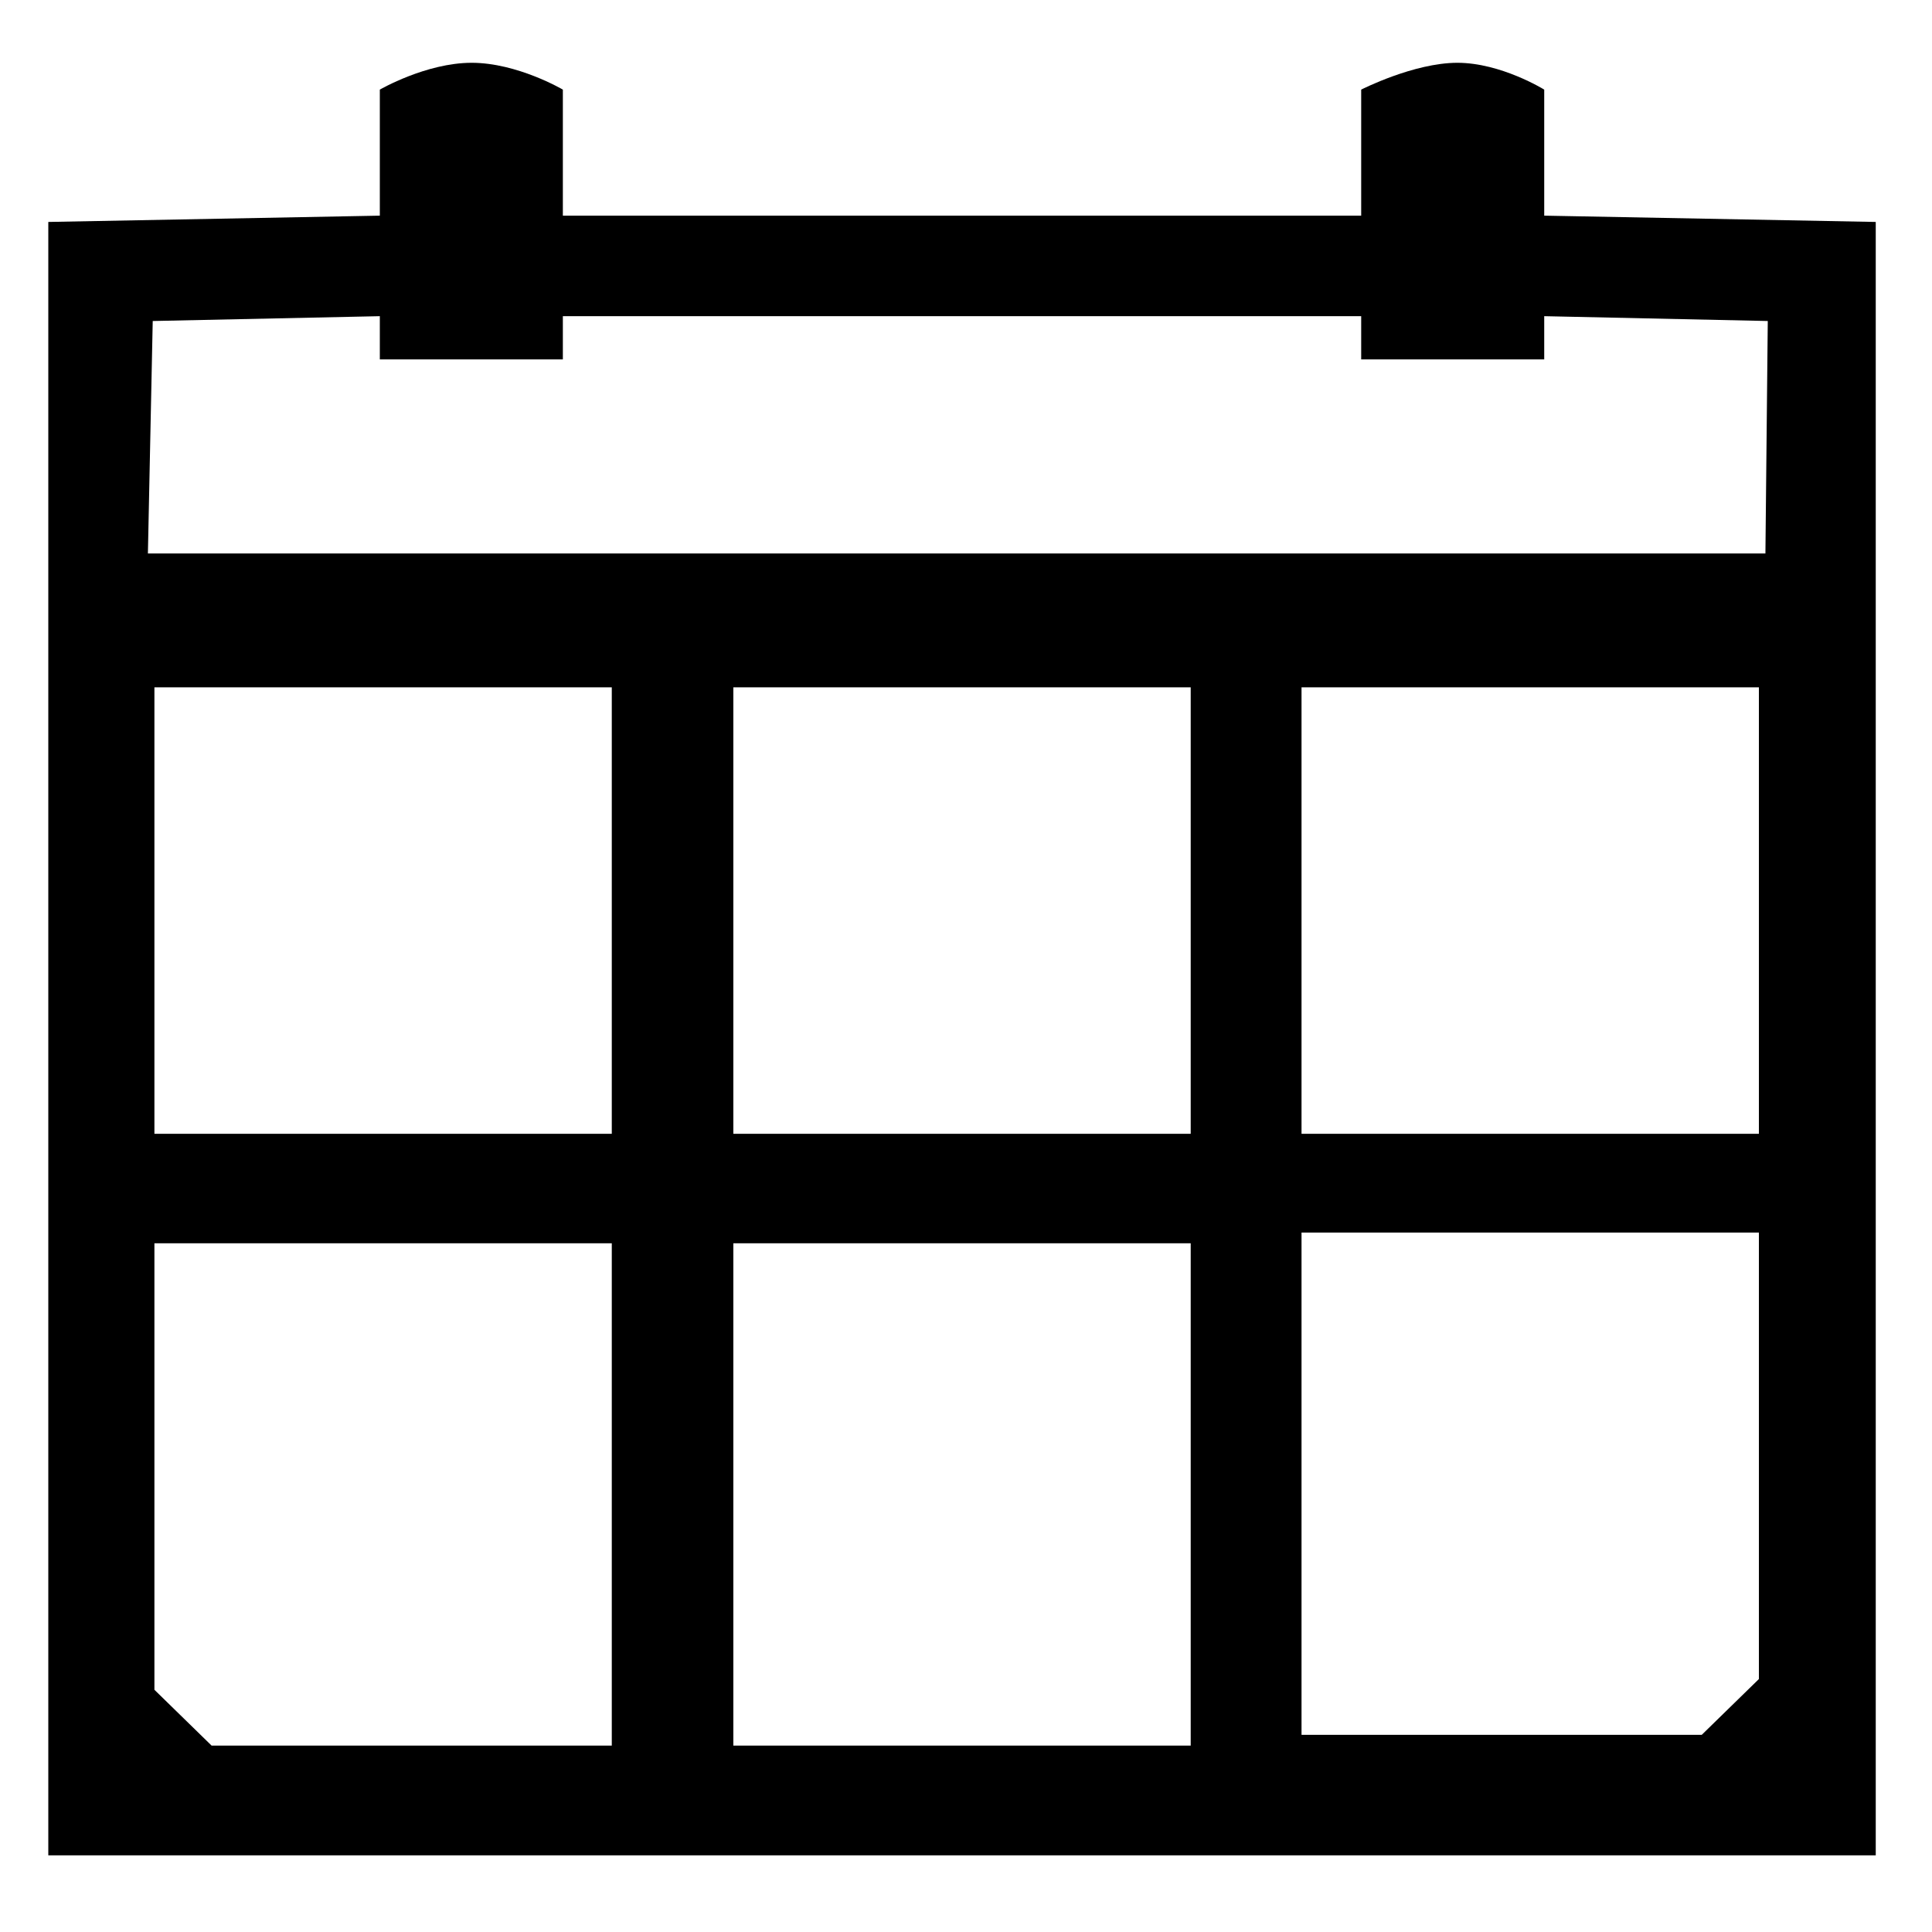 <?xml version="1.0" encoding="UTF-8" standalone="no"?>
<svg width="400px" height="400px" viewBox="0 0 400 400" version="1.1" xmlns="http://www.w3.org/2000/svg" xmlns:xlink="http://www.w3.org/1999/xlink">
    <!-- Generator: Sketch 3.6.1 (26313) - http://www.bohemiancoding.com/sketch -->
    <title>date</title>
    <desc>Created with Sketch.</desc>
    <defs></defs>
    <g id="Page-1" stroke="none" stroke-width="1" fill="none" fill-rule="evenodd">
        <g id="date" fill="#000000">
            <path d="M388.353,45.951 L388.353,384.125 L10,384.125 L10,45.951 L78.639,44.649 L78.639,18.554 C78.639,18.554 88.217,13 97.657,13 C107.098,13 116.533,18.554 116.533,18.554 L116.533,44.649 L281.82,44.649 L281.82,18.554 C281.82,18.554 292.714,13 301.739,13 C310.764,13 319.714,18.554 319.714,18.554 L319.714,44.649 L388.353,45.951 Z M31.621,66.461 L30.621,114.59 L365.511,114.59 L365.999,66.461 L319.714,65.461 L319.714,74.411 L281.82,74.411 L281.82,65.461 L116.533,65.461 L116.533,74.411 L78.639,74.411 L78.639,65.461 L31.621,66.461 Z M126.664,234.744 L126.664,142.301 L31.97,142.301 L31.97,234.744 L126.664,234.744 Z M151.83,142.301 L151.83,234.744 L246.523,234.744 L246.523,142.301 L151.83,142.301 Z M269.467,142.301 L269.467,234.744 L364.161,234.744 L364.161,142.301 L269.467,142.301 Z M126.664,361.405 L126.664,257.407 L31.97,257.407 L31.97,349.85 L43.807,361.405 L126.664,361.405 Z M151.83,361.405 L246.523,361.405 L246.523,257.407 L151.83,257.407 L151.83,361.405 Z M352.324,359.183 L364.161,347.628 L364.161,255.185 L269.467,255.185 L269.467,359.183 L352.324,359.183 Z" id="calendar"></path>
        </g>
    </g>
</svg>